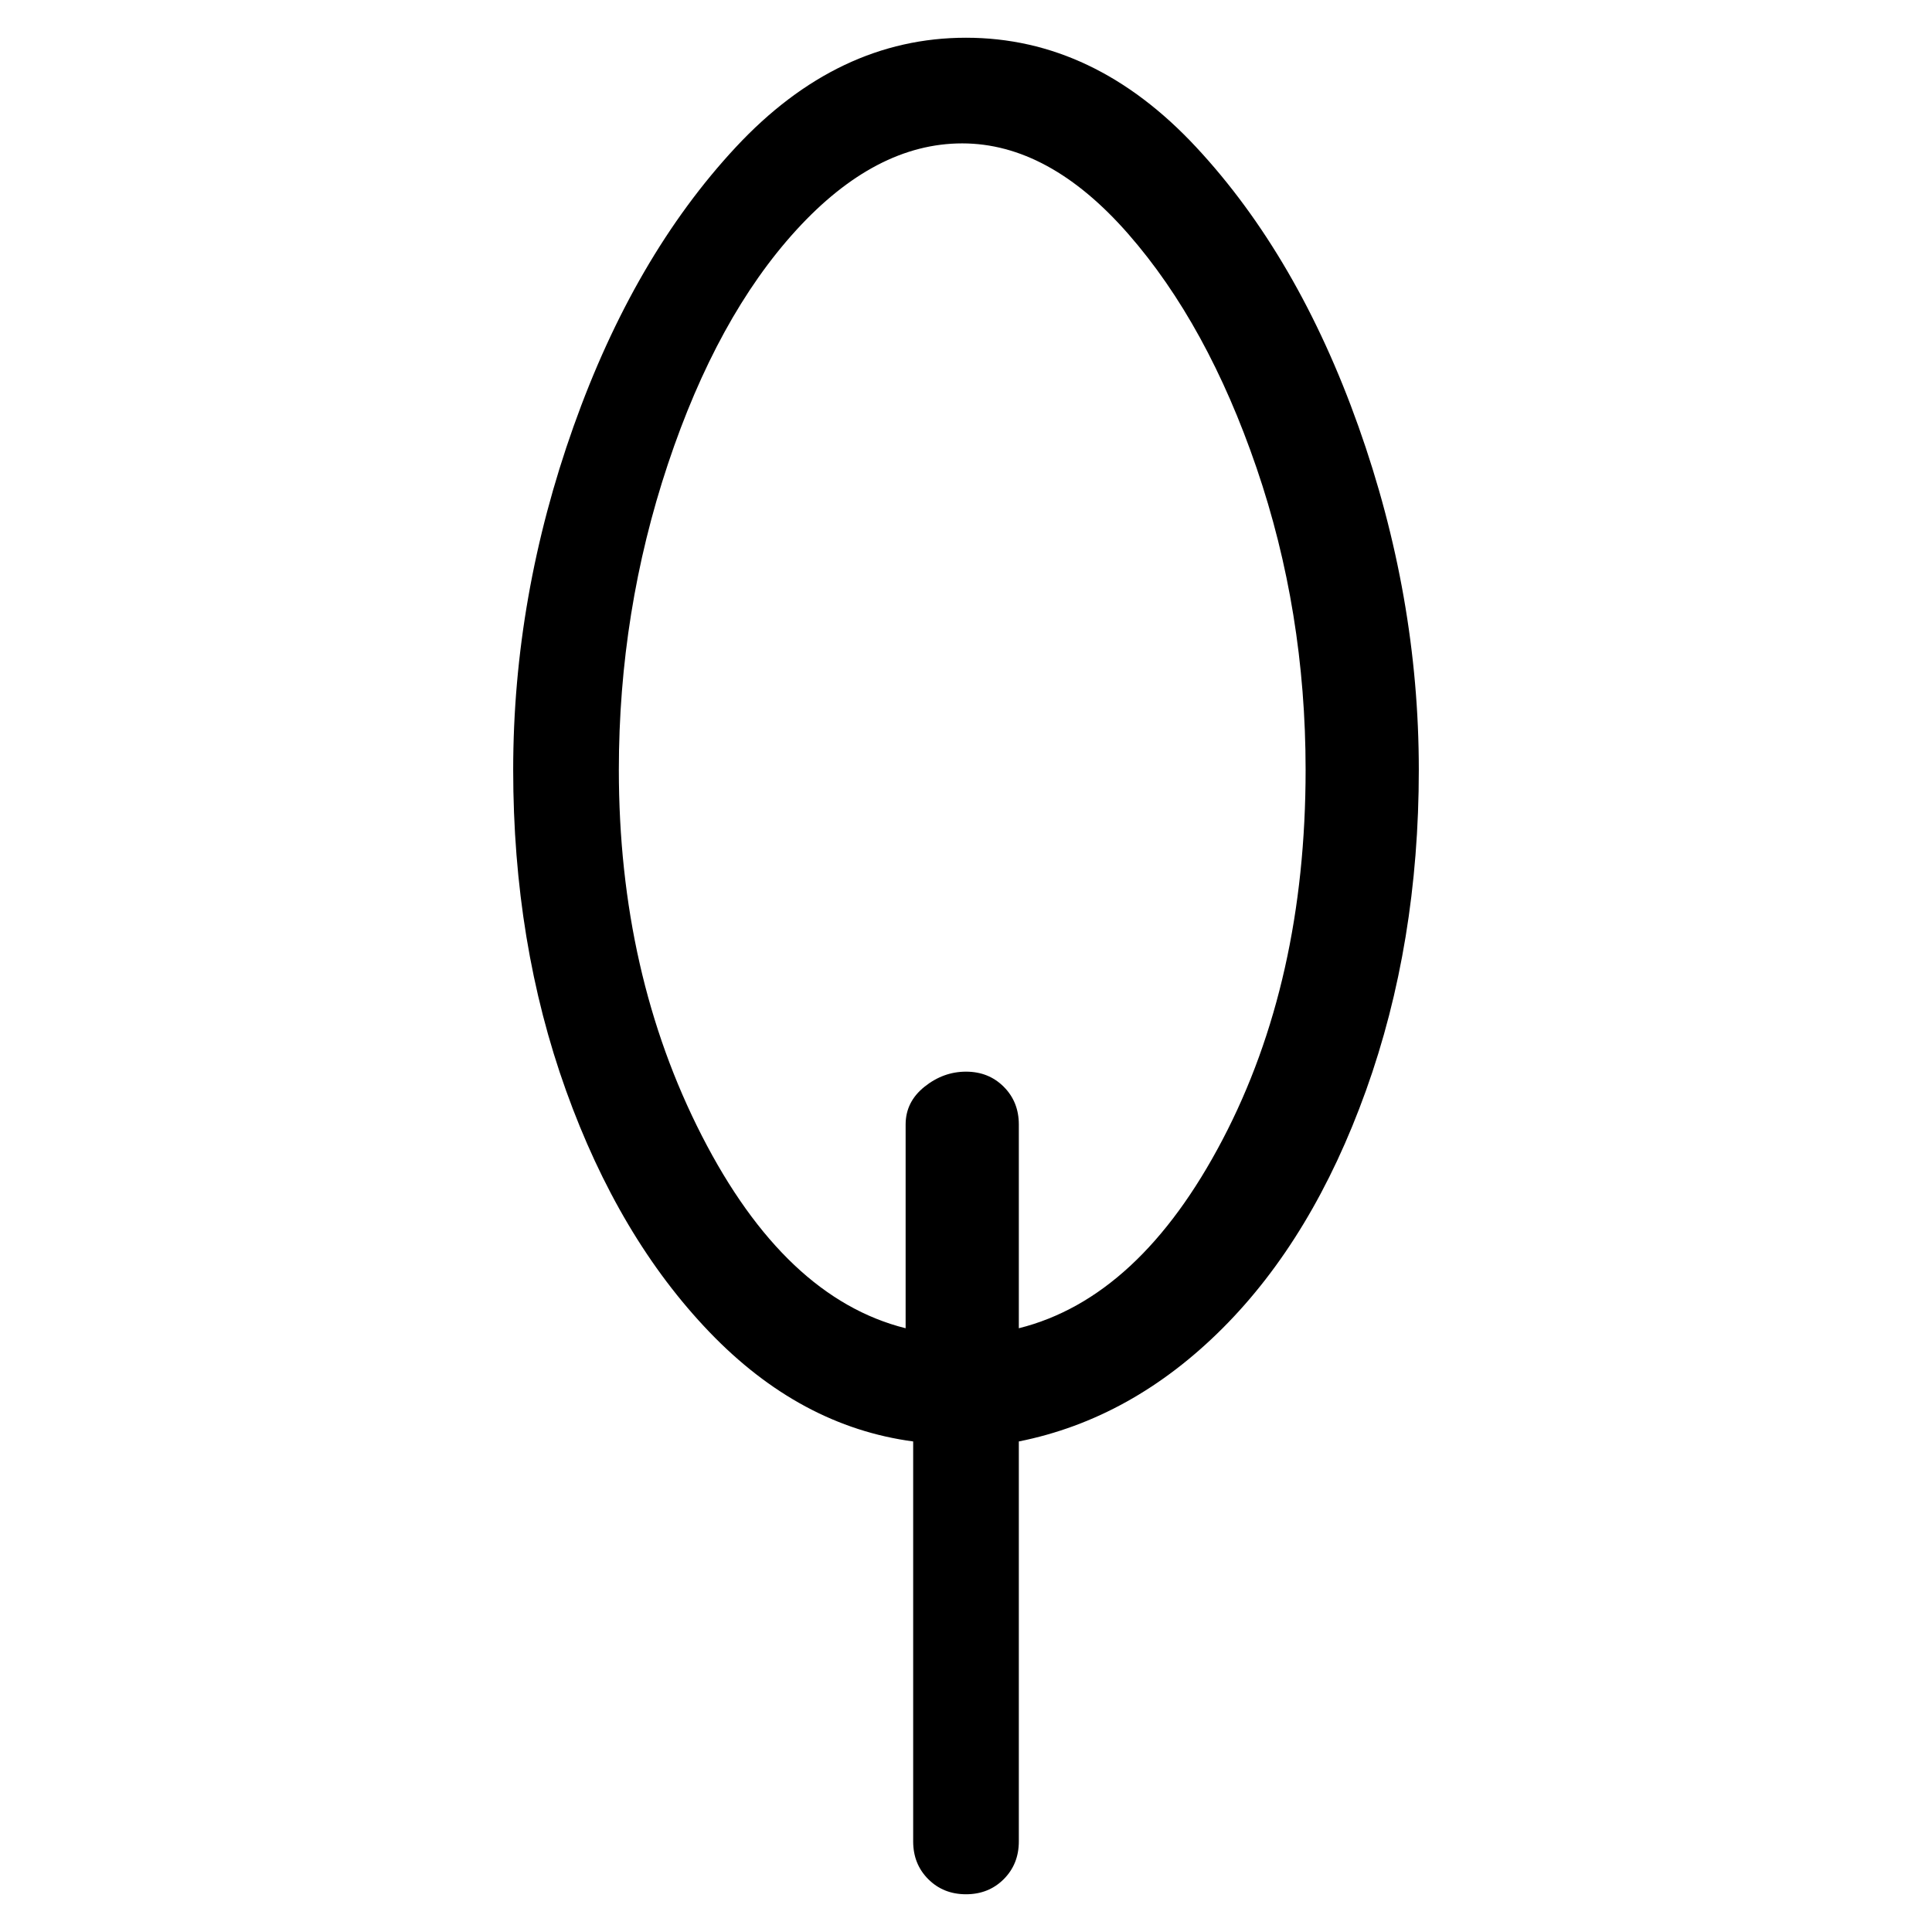 <svg viewBox="0 0 256 256" xmlns="http://www.w3.org/2000/svg">
  <path transform="scale(1, -1) translate(0, -256)" fill="currentColor" d="M188 154q0 23 -8 45.5t-21.5 37t-30.5 14.5t-30.5 -14.5t-21.5 -37t-8 -45.5t7 -42.5t19 -32t27 -14.5v-53q0 -3 2 -5t5 -2t5 2t2 5v53q15 3 27 15t19 31.5t7 42.5zM135 80v27q0 3 -2 5t-5 2t-5.5 -2t-2.5 -5v-27q-16 4 -27 25.5t-11 48.5q0 21 6.5 40.5t17 31t22 11.5 t22 -12t17 -31t6.5 -40q0 -28 -11 -49t-27 -25z" />
</svg>